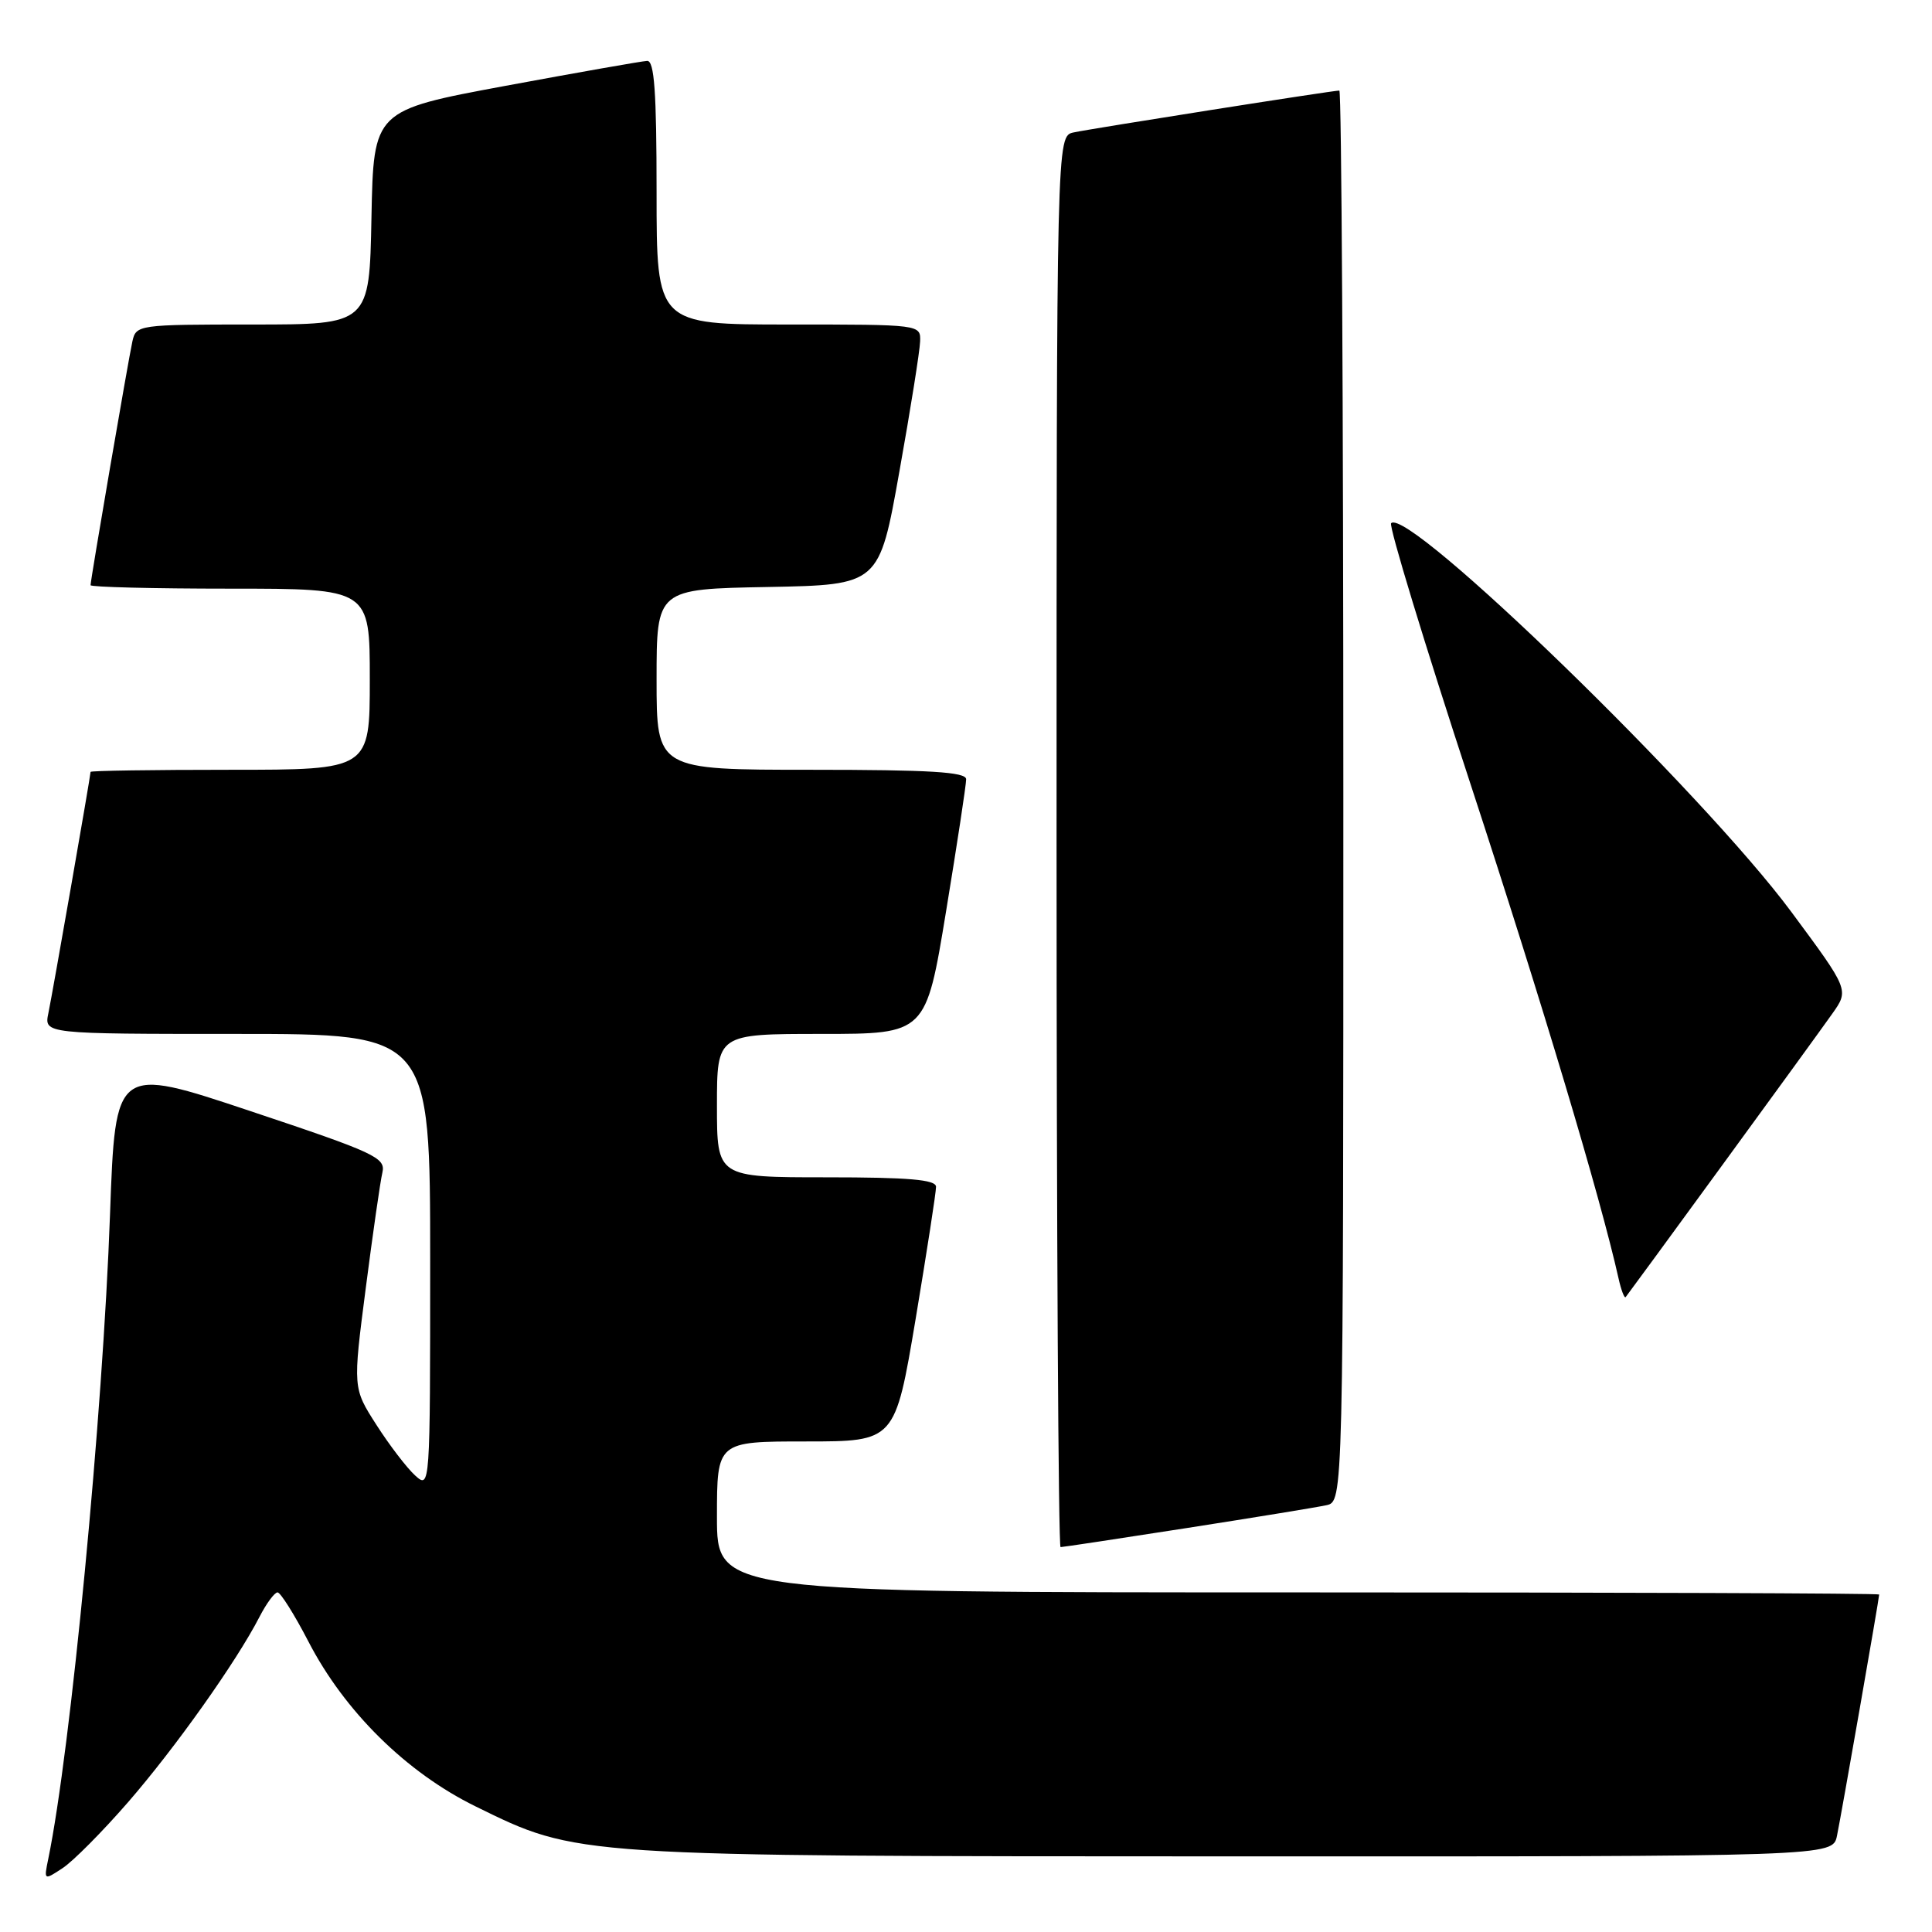 <?xml version="1.0" encoding="UTF-8" standalone="no"?>
<!DOCTYPE svg PUBLIC "-//W3C//DTD SVG 1.1//EN" "http://www.w3.org/Graphics/SVG/1.1/DTD/svg11.dtd" >
<svg xmlns="http://www.w3.org/2000/svg" xmlns:xlink="http://www.w3.org/1999/xlink" version="1.1" viewBox="0 0 256 256">
 <g >
 <path fill="currentColor"
d=" M 16.97 238.80 C 23.24 231.58 31.33 220.18 34.38 214.25 C 35.30 212.46 36.38 211.00 36.78 211.00 C 37.17 211.01 39.01 213.93 40.86 217.50 C 45.65 226.77 53.85 234.86 63.00 239.35 C 76.62 246.03 75.64 245.96 163.67 245.98 C 242.84 246.00 242.84 246.00 243.41 243.25 C 243.98 240.51 249.00 211.80 249.00 211.28 C 249.00 211.12 214.35 211.00 172.00 211.00 C 95.00 211.00 95.00 211.00 95.00 201.00 C 95.00 191.00 95.00 191.00 106.80 191.00 C 118.60 191.00 118.60 191.00 121.33 174.75 C 122.82 165.81 124.04 157.94 124.03 157.25 C 124.01 156.31 120.42 156.00 109.50 156.00 C 95.00 156.00 95.00 156.00 95.00 146.50 C 95.00 137.00 95.00 137.00 108.85 137.00 C 122.69 137.00 122.69 137.00 125.36 120.75 C 126.83 111.81 128.03 103.94 128.02 103.25 C 128.00 102.29 123.22 102.00 107.50 102.00 C 87.00 102.00 87.00 102.00 87.00 90.03 C 87.00 78.05 87.00 78.05 101.75 77.78 C 116.50 77.50 116.50 77.50 119.17 62.50 C 120.65 54.25 121.88 46.49 121.92 45.25 C 122.00 43.00 122.00 43.00 104.50 43.00 C 87.00 43.00 87.00 43.00 87.00 25.50 C 87.00 12.13 86.70 8.02 85.75 8.07 C 85.06 8.10 76.62 9.59 67.00 11.37 C 49.50 14.62 49.50 14.62 49.22 28.81 C 48.95 43.00 48.95 43.00 33.49 43.00 C 18.28 43.00 18.03 43.04 17.54 45.25 C 16.99 47.75 12.00 76.82 12.00 77.54 C 12.00 77.79 20.32 78.00 30.50 78.00 C 49.00 78.00 49.00 78.00 49.00 90.00 C 49.00 102.00 49.00 102.00 30.50 102.00 C 20.32 102.00 12.00 102.12 12.00 102.28 C 12.00 102.80 6.98 131.51 6.41 134.25 C 5.84 137.00 5.84 137.00 31.42 137.00 C 57.00 137.00 57.00 137.00 57.00 167.15 C 57.00 197.19 56.99 197.30 55.01 195.51 C 53.92 194.52 51.61 191.51 49.89 188.82 C 46.75 183.93 46.75 183.93 48.46 170.72 C 49.40 163.45 50.39 156.54 50.67 155.36 C 51.12 153.40 49.73 152.75 33.22 147.24 C 15.29 141.25 15.29 141.25 14.58 160.87 C 13.63 187.47 9.36 231.97 6.39 246.34 C 5.81 249.16 5.82 249.17 8.29 247.54 C 9.66 246.65 13.57 242.71 16.97 238.80 Z  M 157.28 202.47 C 166.20 201.08 174.51 199.72 175.75 199.45 C 178.00 198.96 178.00 198.96 178.00 105.48 C 178.00 54.07 177.76 12.00 177.47 12.00 C 176.57 12.00 144.65 17.03 142.25 17.55 C 140.00 18.04 140.00 18.04 140.00 111.52 C 140.00 162.93 140.24 205.00 140.53 205.00 C 140.82 205.00 148.36 203.86 157.28 202.47 Z  M 228.13 154.50 C 234.96 145.15 241.55 136.07 242.78 134.33 C 245.02 131.17 245.02 131.17 237.36 120.83 C 225.67 105.05 186.58 67.09 184.33 69.33 C 184.00 69.67 188.74 85.25 194.87 103.95 C 204.41 133.08 212.05 158.60 214.46 169.37 C 214.81 170.95 215.24 172.07 215.41 171.87 C 215.58 171.67 221.31 163.85 228.13 154.50 Z "/>
</g>
</svg>